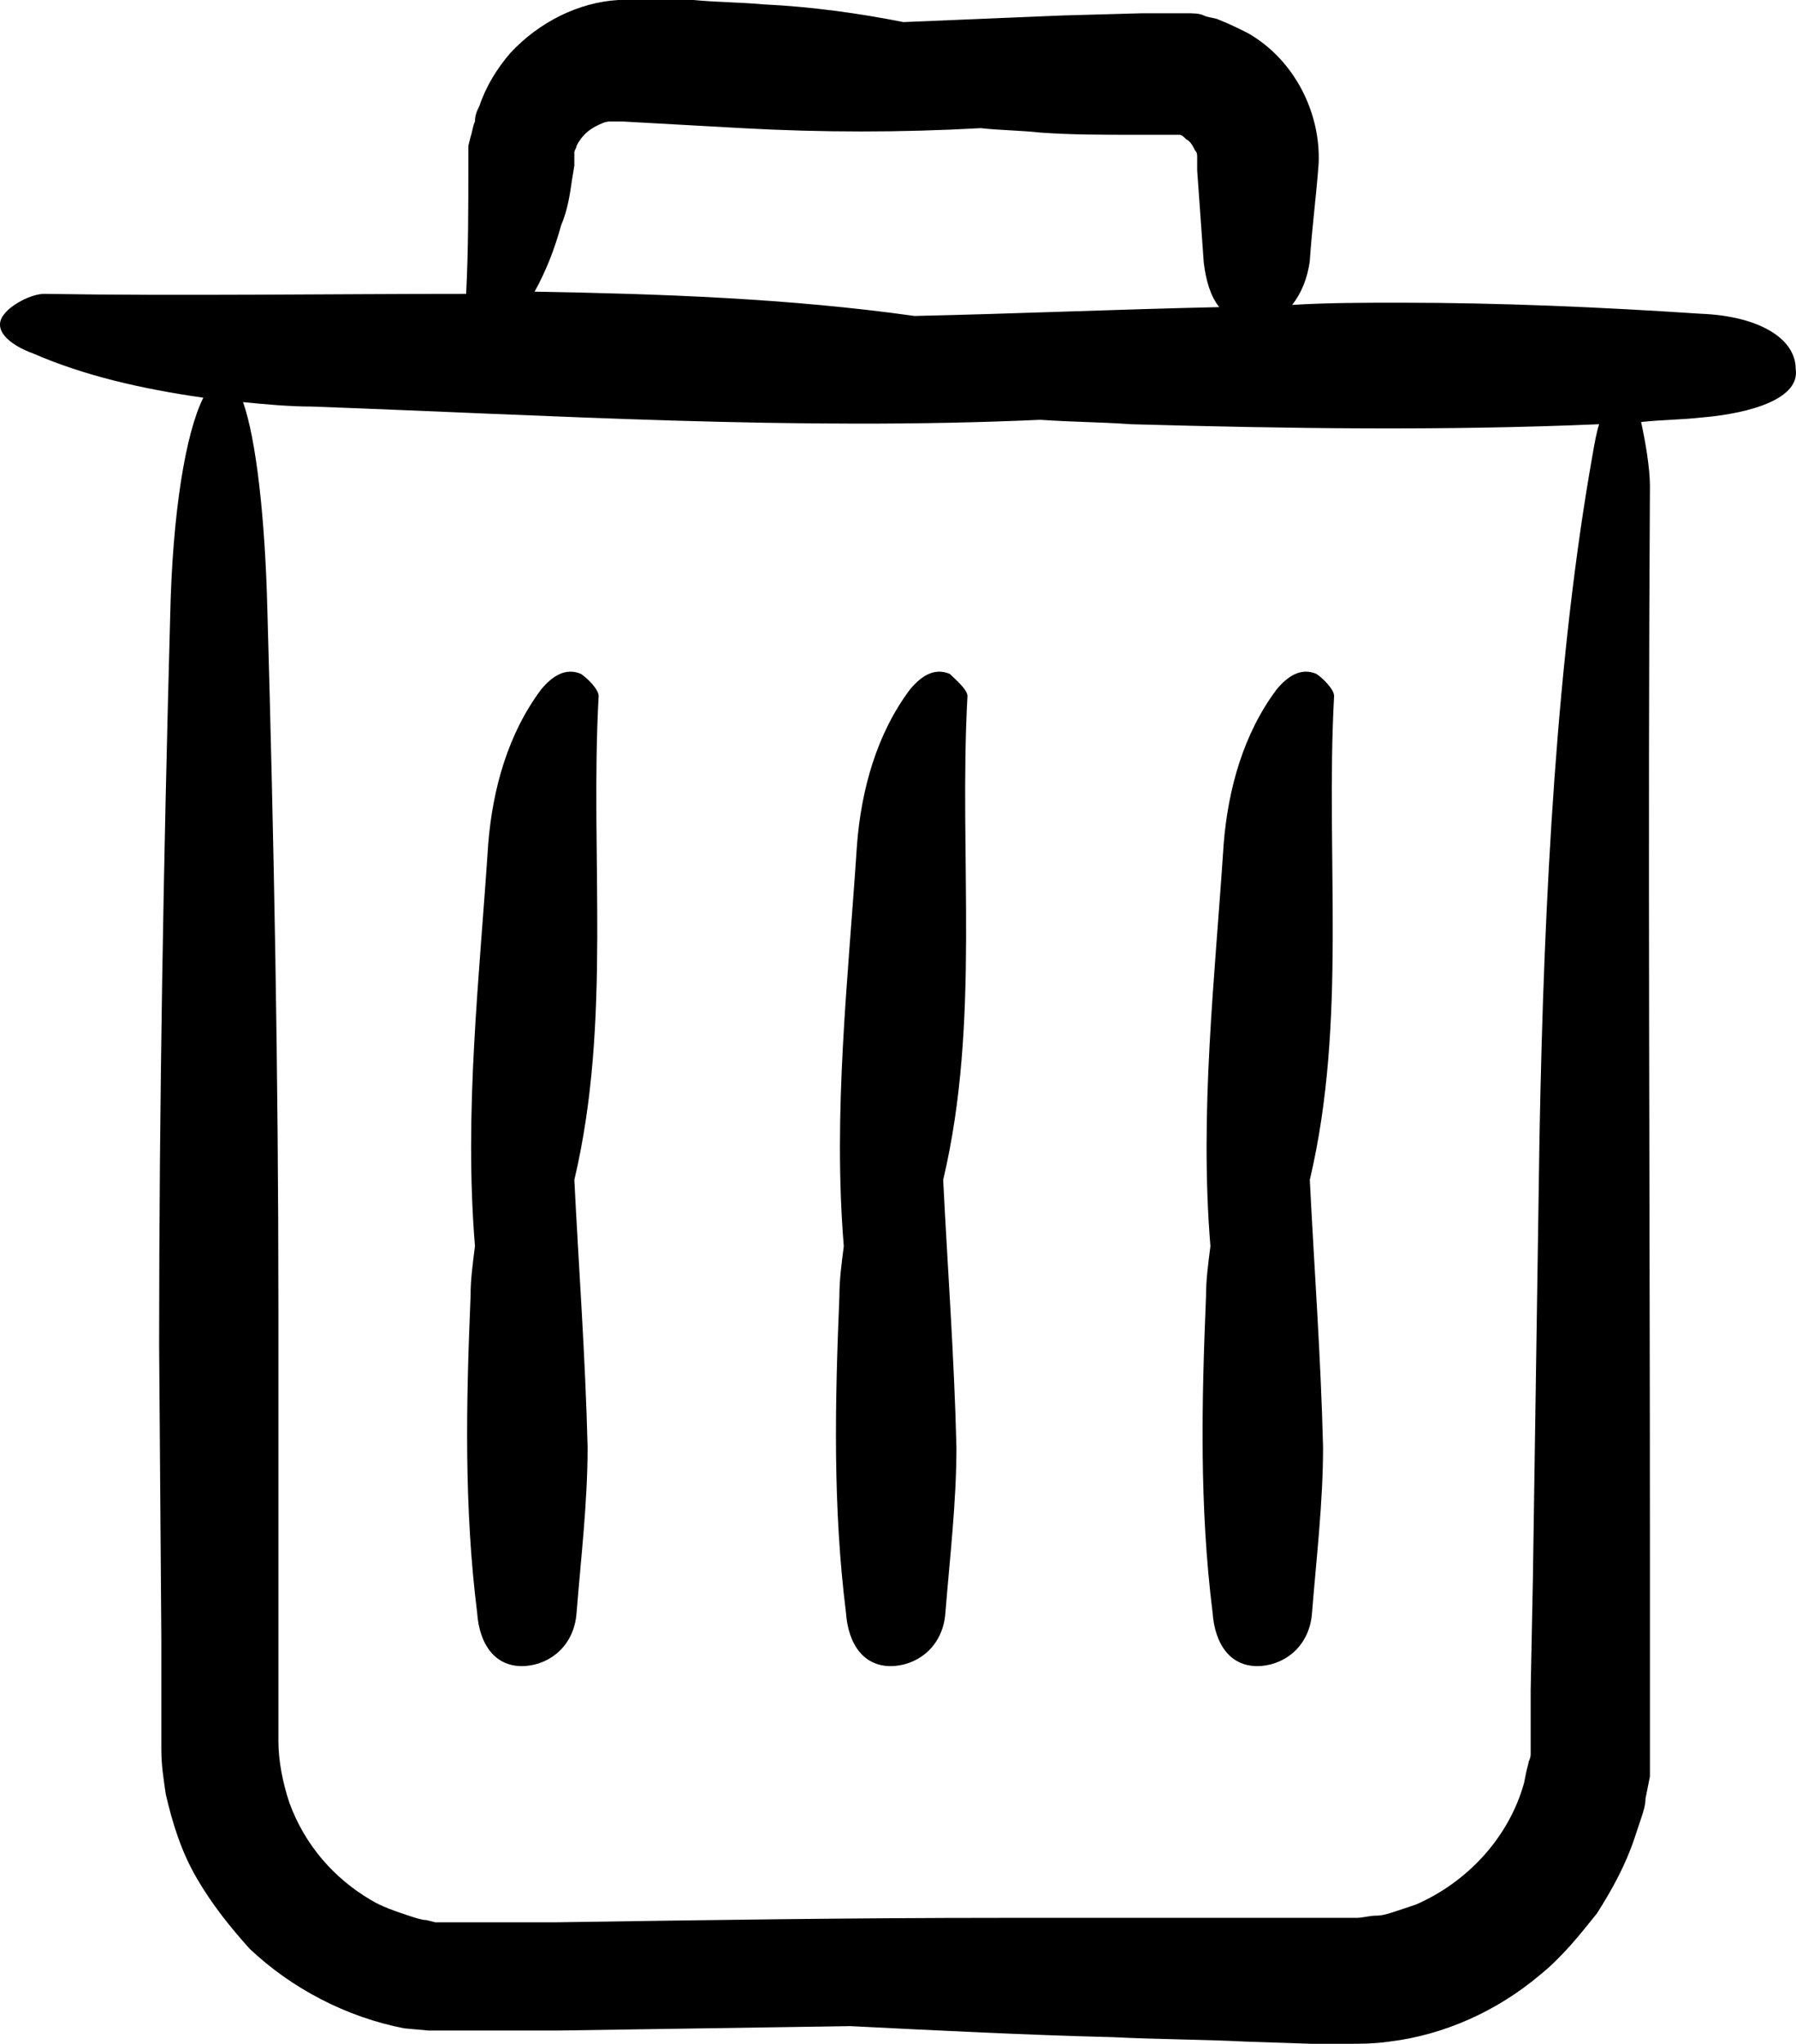 <?xml version="1.0" encoding="UTF-8" standalone="no"?>
<svg
   xmlns:ns="http://ns.adobe.com/SaveForWeb/1.0/"
   xmlns:dc="http://purl.org/dc/elements/1.1/"
   xmlns:cc="http://creativecommons.org/ns#"
   xmlns:rdf="http://www.w3.org/1999/02/22-rdf-syntax-ns#"
   xmlns:svg="http://www.w3.org/2000/svg"
   xmlns="http://www.w3.org/2000/svg"
   xmlns:sodipodi="http://sodipodi.sourceforge.net/DTD/sodipodi-0.dtd"
   xmlns:inkscape="http://www.inkscape.org/namespaces/inkscape"
   version="1.1"
   x="0px"
   y="0px"
   viewBox="0 0 81.319 92.5"
   enable-background="new 0 0 100 100"
   xml:space="preserve"
   id="svg837"
   sodipodi:docname="trash.svg"
   width="81.319"
   height="92.5"
   inkscape:version="0.92.3 (2405546, 2018-03-11)"><defs
     id="defs841" /><sodipodi:namedview
     pagecolor="#ffffff"
     bordercolor="#666666"
     borderopacity="1"
     objecttolerance="10"
     gridtolerance="10"
     guidetolerance="10"
     inkscape:pageopacity="0"
     inkscape:pageshadow="2"
     inkscape:window-width="1920"
     inkscape:window-height="1017"
     id="namedview839"
     showgrid="false"
     fit-margin-top="0"
     fit-margin-left="0"
     fit-margin-right="0"
     fit-margin-bottom="0"
     inkscape:zoom="6.784"
     inkscape:cx="40.705336"
     inkscape:cy="33.8"
     inkscape:window-x="-8"
     inkscape:window-y="-8"
     inkscape:window-maximized="1"
     inkscape:current-layer="svg837" /><path
     d="m 77.005,14.2 c -4.5,-0.3 -9.1,-0.5 -13.6,-0.5 -1.6,0 -3.3,0 -4.9,0.1 0.4,-0.5 0.7,-1.2 0.8,-2 0.1,-1.5 0.3,-3 0.4,-4.4 0.1,-2.3 -1.1,-4.7 -3.2,-5.9 -0.4,-0.2 -0.8,-0.4 -1.3,-0.6 -0.2,-0.1 -0.5,-0.1 -0.7,-0.2 -0.2,-0.1 -0.5,-0.1 -0.8,-0.1 -0.2,0 -0.3,0 -0.5,0 h -0.2 -0.1 -0.1 -0.2 -0.9 l -3.6,0.1 -7.2,0.3 c -2,-0.4 -4.2,-0.7 -6.3,-0.8 -1.1,-0.1 -2.2,-0.1 -3.2,-0.2 h -1.6 -0.8 c -0.3,0 -0.5,0 -1,0 -1.8,0.1 -3.6,1 -4.9,2.4 -0.6,0.7 -1.1,1.5 -1.4,2.4 -0.1,0.2 -0.2,0.4 -0.2,0.7 -0.1,0.2 -0.1,0.4 -0.2,0.7 l -0.1,0.4 v 0.2 0.1 0.2 0.4 c 0,1.9 0,3.9 -0.1,5.8 -6.4,0 -12.8,0.1 -19.1,0 -0.6,0 -1.5,0.5 -1.8,0.9 -0.6,0.7 0.2,1.4 1.3,1.8 2.3,1 4.9,1.6 7.7,2 -0.8,1.6 -1.4,5.2 -1.5,9.9 -0.3,11 -0.5,22 -0.5,33 l 0.1,13.3 v 3.3 0.8 0.4 0.5 c 0,0.7 0.1,1.3 0.2,2 0.3,1.3 0.7,2.6 1.4,3.8 0.7,1.2 1.5,2.2 2.4,3.2 1.9,1.8 4.4,3.1 7,3.6 l 1.1,0.1 h 0.8 0.2 0.3 0.4 0.8 3.3 l 13.3,-0.2 c 4,0.2 7.9,0.4 11.9,0.5 2,0.1 4,0.1 6,0.2 l 3,0.1 h 0.8 c 0.3,0 0.5,0 0.8,0 0.6,0 1.2,0 1.9,-0.1 2.5,-0.3 4.9,-1.4 6.8,-3 1,-0.8 1.8,-1.8 2.6,-2.8 0.7,-1.1 1.3,-2.2 1.7,-3.4 0.1,-0.3 0.2,-0.6 0.3,-0.9 0.1,-0.3 0.2,-0.6 0.2,-0.9 l 0.2,-1 v -0.3 -0.2 -0.4 -0.4 -0.2 -0.3 -0.8 -1.5 -6 c 0,-16.1 -0.1,-32.2 0,-48.3 0,-0.8 -0.2,-2 -0.4,-2.9 0.9,-0.1 1.8,-0.1 2.7,-0.2 2.4,-0.2 4.5,-0.9 4.3,-2.2 0,-1.4 -1.7,-2.4 -4.3,-2.5 z m -51.1,-6.1 0.1,-0.6 v -0.1 -0.1 0 0 0 c 0,0.2 0,0.1 0,0.1 v 0 0 V 7.1 7 c 0,0 0,0 0,0 0,0 0,0 0,-0.1 0,-0.1 0.1,-0.2 0.1,-0.3 0.2,-0.4 0.5,-0.7 0.9,-0.9 0.2,-0.1 0.4,-0.2 0.6,-0.2 0.1,0 0.2,0 0.3,0 0,0 0.1,0 0.1,0 h 0.2 c 1.8,0.1 3.6,0.2 5.4,0.3 3.6,0.2 7.2,0.2 10.8,0 0.9,0.1 1.8,0.1 2.7,0.2 1.4,0.1 2.8,0.1 4.2,0.1 h 1.1 0.3 v 0 0 h 0.1 0.3 0.1 v 0 0 c 0,0 0,0 0,0 0,0 0,0 0.1,0 0.1,0 0.1,0 0.1,0 0.1,0 0.2,0.1 0.3,0.2 0.2,0.1 0.3,0.3 0.4,0.5 0.1,0.1 0.1,0.2 0.1,0.3 0,0.1 0,0.1 0,0.2 0,0 0,0 0,0.1 v 0.3 c 0.1,1.4 0.2,2.8 0.3,4.2 0.1,0.8 0.3,1.5 0.7,2 -4.6,0.1 -9.2,0.3 -13.8,0.4 -5.7,-0.8 -11.5,-1 -17.2,-1.1 0.5,-0.9 0.9,-1.9 1.2,-3 0.3,-0.7 0.4,-1.4 0.5,-2.1 z m 46.2,12.5 c -1.6,9 -2.2,19.8 -2.4,30.9 -0.1,6.7 -0.2,13.3 -0.3,20 l -0.1,5 v 1.2 0.6 0.1 0 0.1 0.3 0.6 c 0,0.2 -0.1,0.3 -0.1,0.4 l -0.1,0.4 -0.1,0.5 c -0.7,2.5 -2.6,4.5 -4.9,5.5 -0.3,0.1 -0.6,0.2 -0.9,0.3 -0.3,0.1 -0.6,0.2 -0.9,0.2 -0.3,0 -0.6,0.1 -0.9,0.1 h -0.5 c -0.2,0 -0.4,0 -0.6,0 h -5 c -3.3,0 -6.7,0 -10,0 -6.7,0 -13.4,0.1 -20.1,0.2 h -2.5 -1.2 -0.6 -0.1 -0.2 -0.3 -0.6 l -0.4,-0.1 c -0.2,0 -0.5,-0.1 -0.8,-0.2 -0.6,-0.2 -1.2,-0.4 -1.7,-0.7 -1.7,-1 -3,-2.5 -3.7,-4.4 -0.3,-0.9 -0.5,-1.9 -0.5,-2.8 v -3.9 c 0,-5.3 0,-10.5 0,-15.8 0,-10.5 -0.2,-21 -0.5,-31.5 -0.1,-4.1 -0.5,-7.7 -1.1,-9.4 1,0.1 2.1,0.2 3.1,0.2 11,0.4 21.9,1.1 33,0.6 1.4,0.1 2.7,0.1 4.1,0.2 7.1,0.2 14.2,0.3 21.2,0 -0.1,0.3 -0.2,0.8 -0.3,1.4 z m -28.3,10.9 c -0.4,7.3 0.6,14.7 -1.1,21.9 0.2,4 0.5,8 0.6,12.1 0,2.5 -0.3,5 -0.5,7.5 -0.1,1.4 -1.1,2.3 -2.3,2.4 -1.4,0.1 -2.1,-1 -2.2,-2.4 -0.6,-4.8 -0.5,-9.5 -0.3,-14.3 0,-0.8 0.1,-1.5 0.2,-2.3 -0.5,-6.1 0.2,-12.1 0.6,-18.2 0.2,-2.5 0.9,-5 2.4,-7 0.5,-0.6 1.1,-1 1.8,-0.7 0.2,0.2 0.8,0.7 0.8,1 z m 16.6,0 c -0.4,7.3 0.6,14.7 -1.1,21.9 0.2,4 0.5,8 0.6,12.1 0,2.5 -0.3,5 -0.5,7.5 -0.1,1.4 -1.1,2.3 -2.3,2.4 -1.4,0.1 -2.1,-1 -2.2,-2.4 -0.6,-4.8 -0.5,-9.5 -0.3,-14.3 0,-0.8 0.1,-1.5 0.2,-2.3 -0.5,-6.1 0.2,-12.1 0.6,-18.2 0.2,-2.5 0.9,-5 2.4,-7 0.5,-0.6 1.1,-1 1.8,-0.7 0.3,0.2 0.8,0.7 0.8,1 z m -33.3,0 c -0.4,7.3 0.6,14.7 -1.1,21.9 0.2,4 0.5,8 0.6,12.1 0,2.5 -0.3,5 -0.5,7.5 -0.1,1.4 -1.1,2.3 -2.3,2.4 -1.4,0.1 -2.1,-1 -2.2,-2.4 -0.6,-4.8 -0.5,-9.5 -0.3,-14.3 0,-0.8 0.1,-1.5 0.2,-2.3 -0.5,-6.1 0.2,-12.1 0.6,-18.2 0.2,-2.5 0.9,-5 2.4,-7 0.5,-0.6 1.1,-1 1.8,-0.7 0.3,0.2 0.8,0.7 0.8,1 z"
     id="path831"
     inkscape:connector-curvature="0" /></svg>